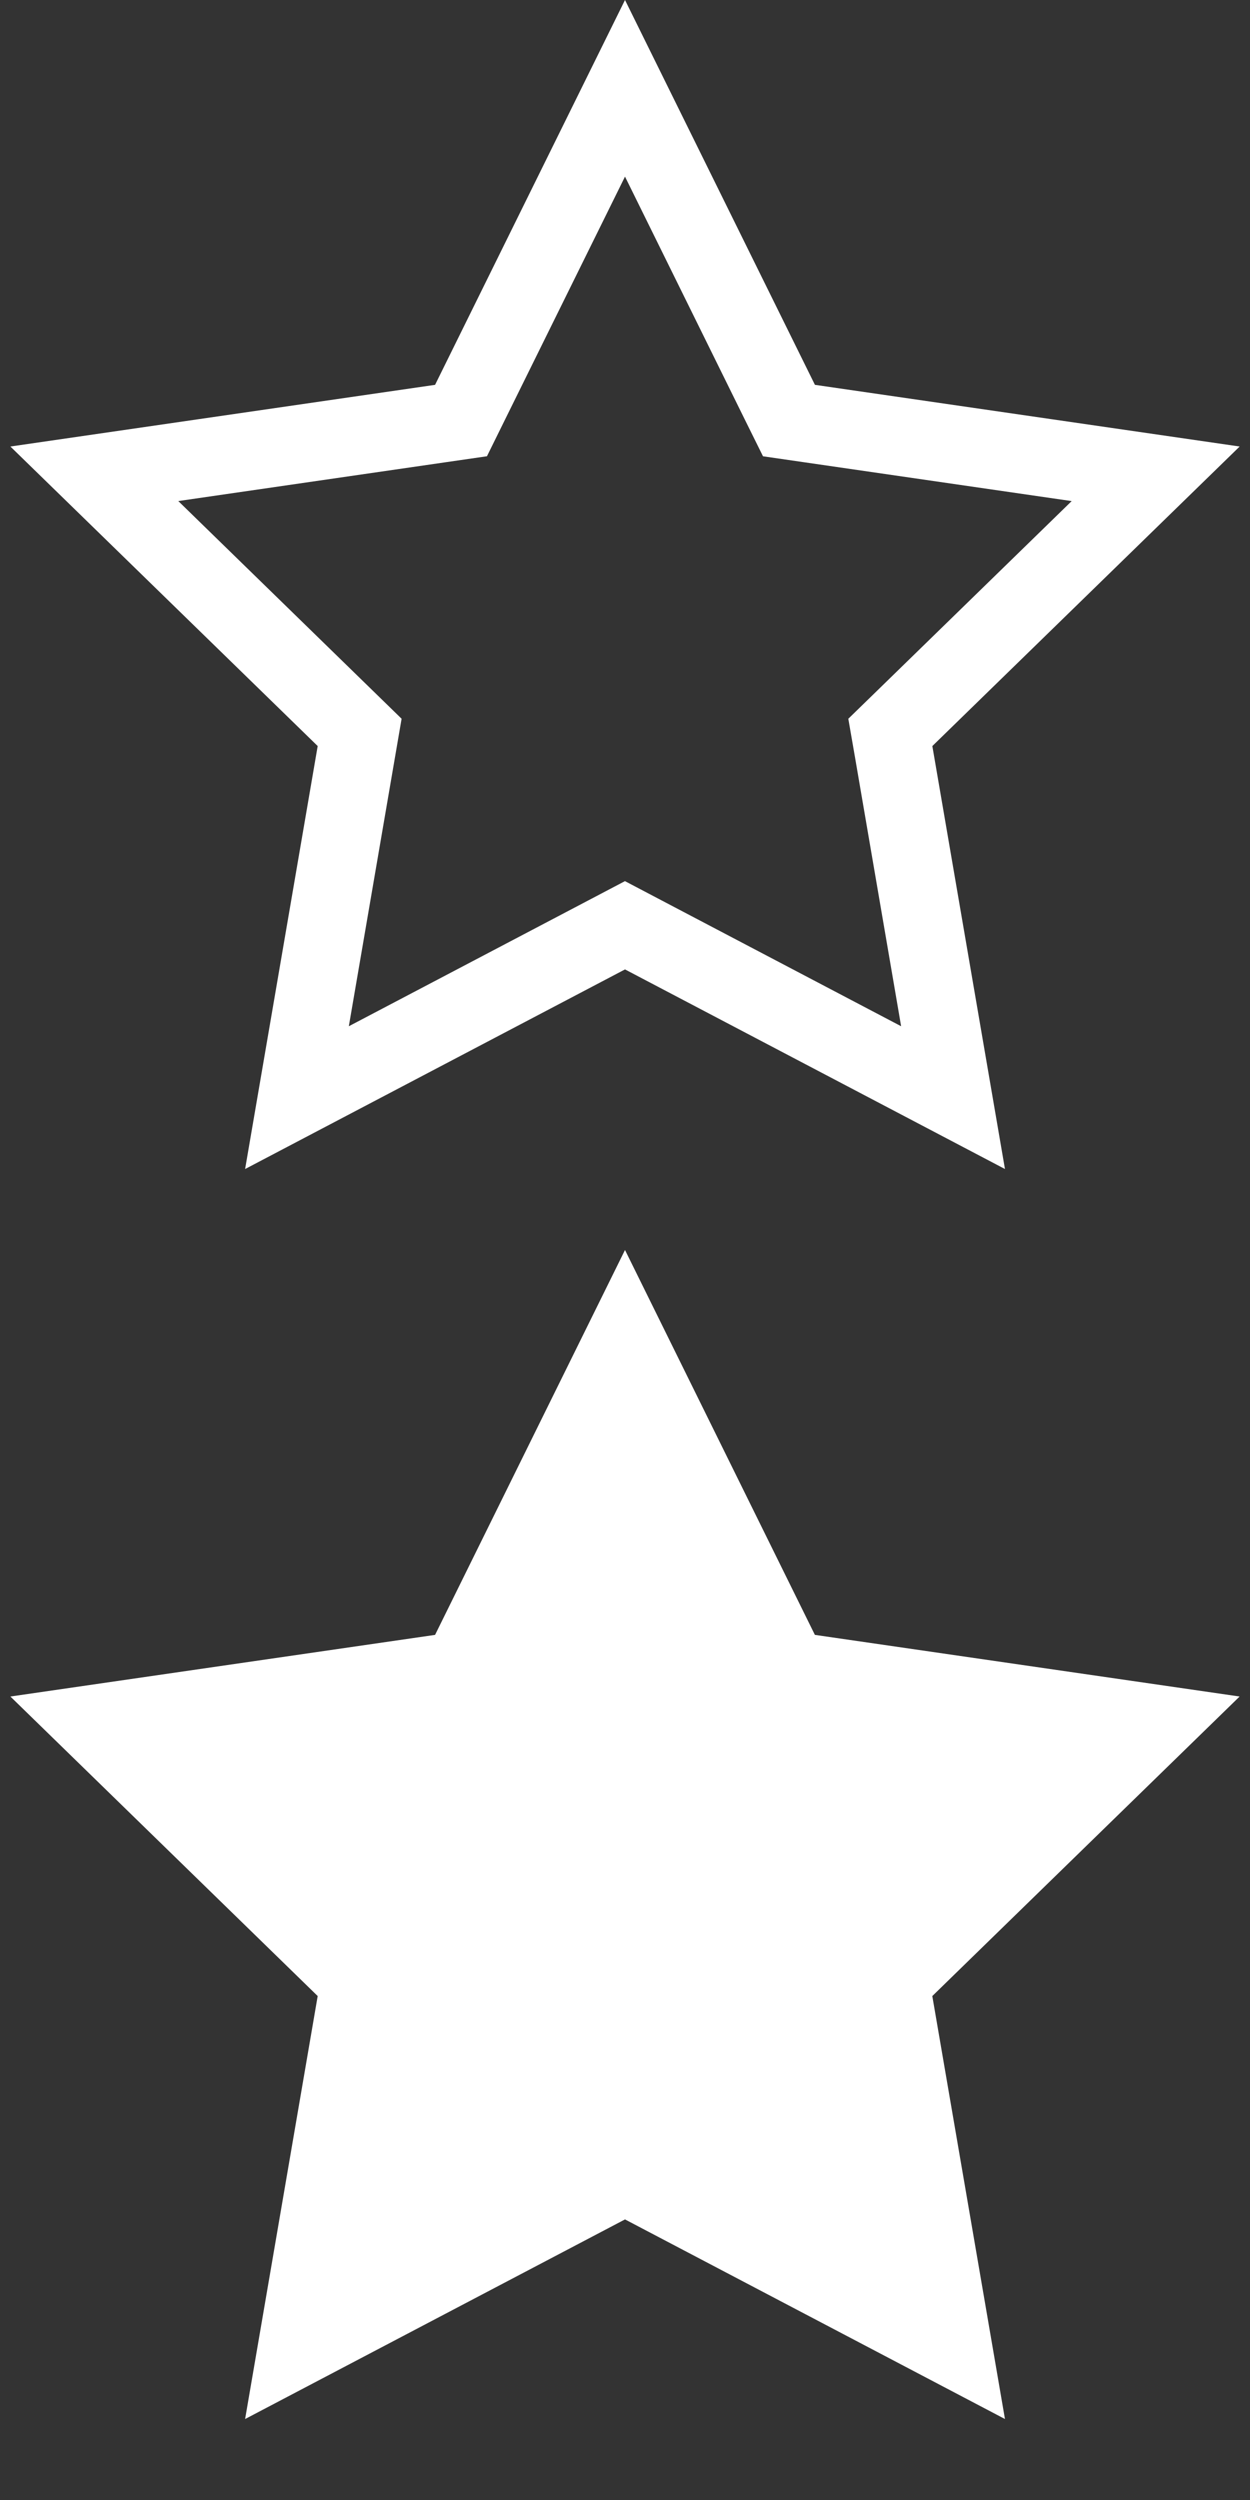 <?xml version="1.0" encoding="utf-8"?>
<!-- Generator: Adobe Illustrator 16.0.0, SVG Export Plug-In . SVG Version: 6.00 Build 0)  -->
<!DOCTYPE svg PUBLIC "-//W3C//DTD SVG 1.1//EN" "http://www.w3.org/Graphics/SVG/1.1/DTD/svg11.dtd">
<svg version="1.1" id="Layer_1" xmlns="http://www.w3.org/2000/svg" xmlns:xlink="http://www.w3.org/1999/xlink" x="0px" y="0px"
	 width="32px" height="64px" viewBox="4 8 32 64" enable-background="new 4 8 32 64" xml:space="preserve">
<rect x="4" y="8" width="32" height="64" fill="#333333" stroke="none"/>
<g>
	<g>
		<polygon fill="#FFFFFF" points="24.861,49.853 20,40 15.138,49.853 4.266,51.431 12.133,59.099 10.275,69.927 20,64.817 
			29.727,69.927 27.867,59.099 35.734,51.431 		"/>
	</g>
</g>
<g>
	<g>
		<g>
			<path fill="#FFFFFF" d="M20,12.521l3.066,6.217l0.467,0.943l1.041,0.151l6.861,0.996l-4.965,4.839L25.717,26.4l0.18,1.037
				l1.172,6.835l-6.14-3.226l-0.93-0.489l-0.93,0.489l-6.139,3.226l1.173-6.835l0.178-1.037l-0.753-0.734l-4.964-4.839l6.861-0.996
				l1.041-0.151l0.465-0.943L20,12.521 M20,8l-4.862,9.852L4.266,19.431l7.867,7.668l-1.858,10.828L20,32.817l9.727,5.11
				l-1.859-10.828l7.867-7.668l-10.873-1.579L20,8L20,8z"/>
		</g>
	</g>
</g>
</svg>
